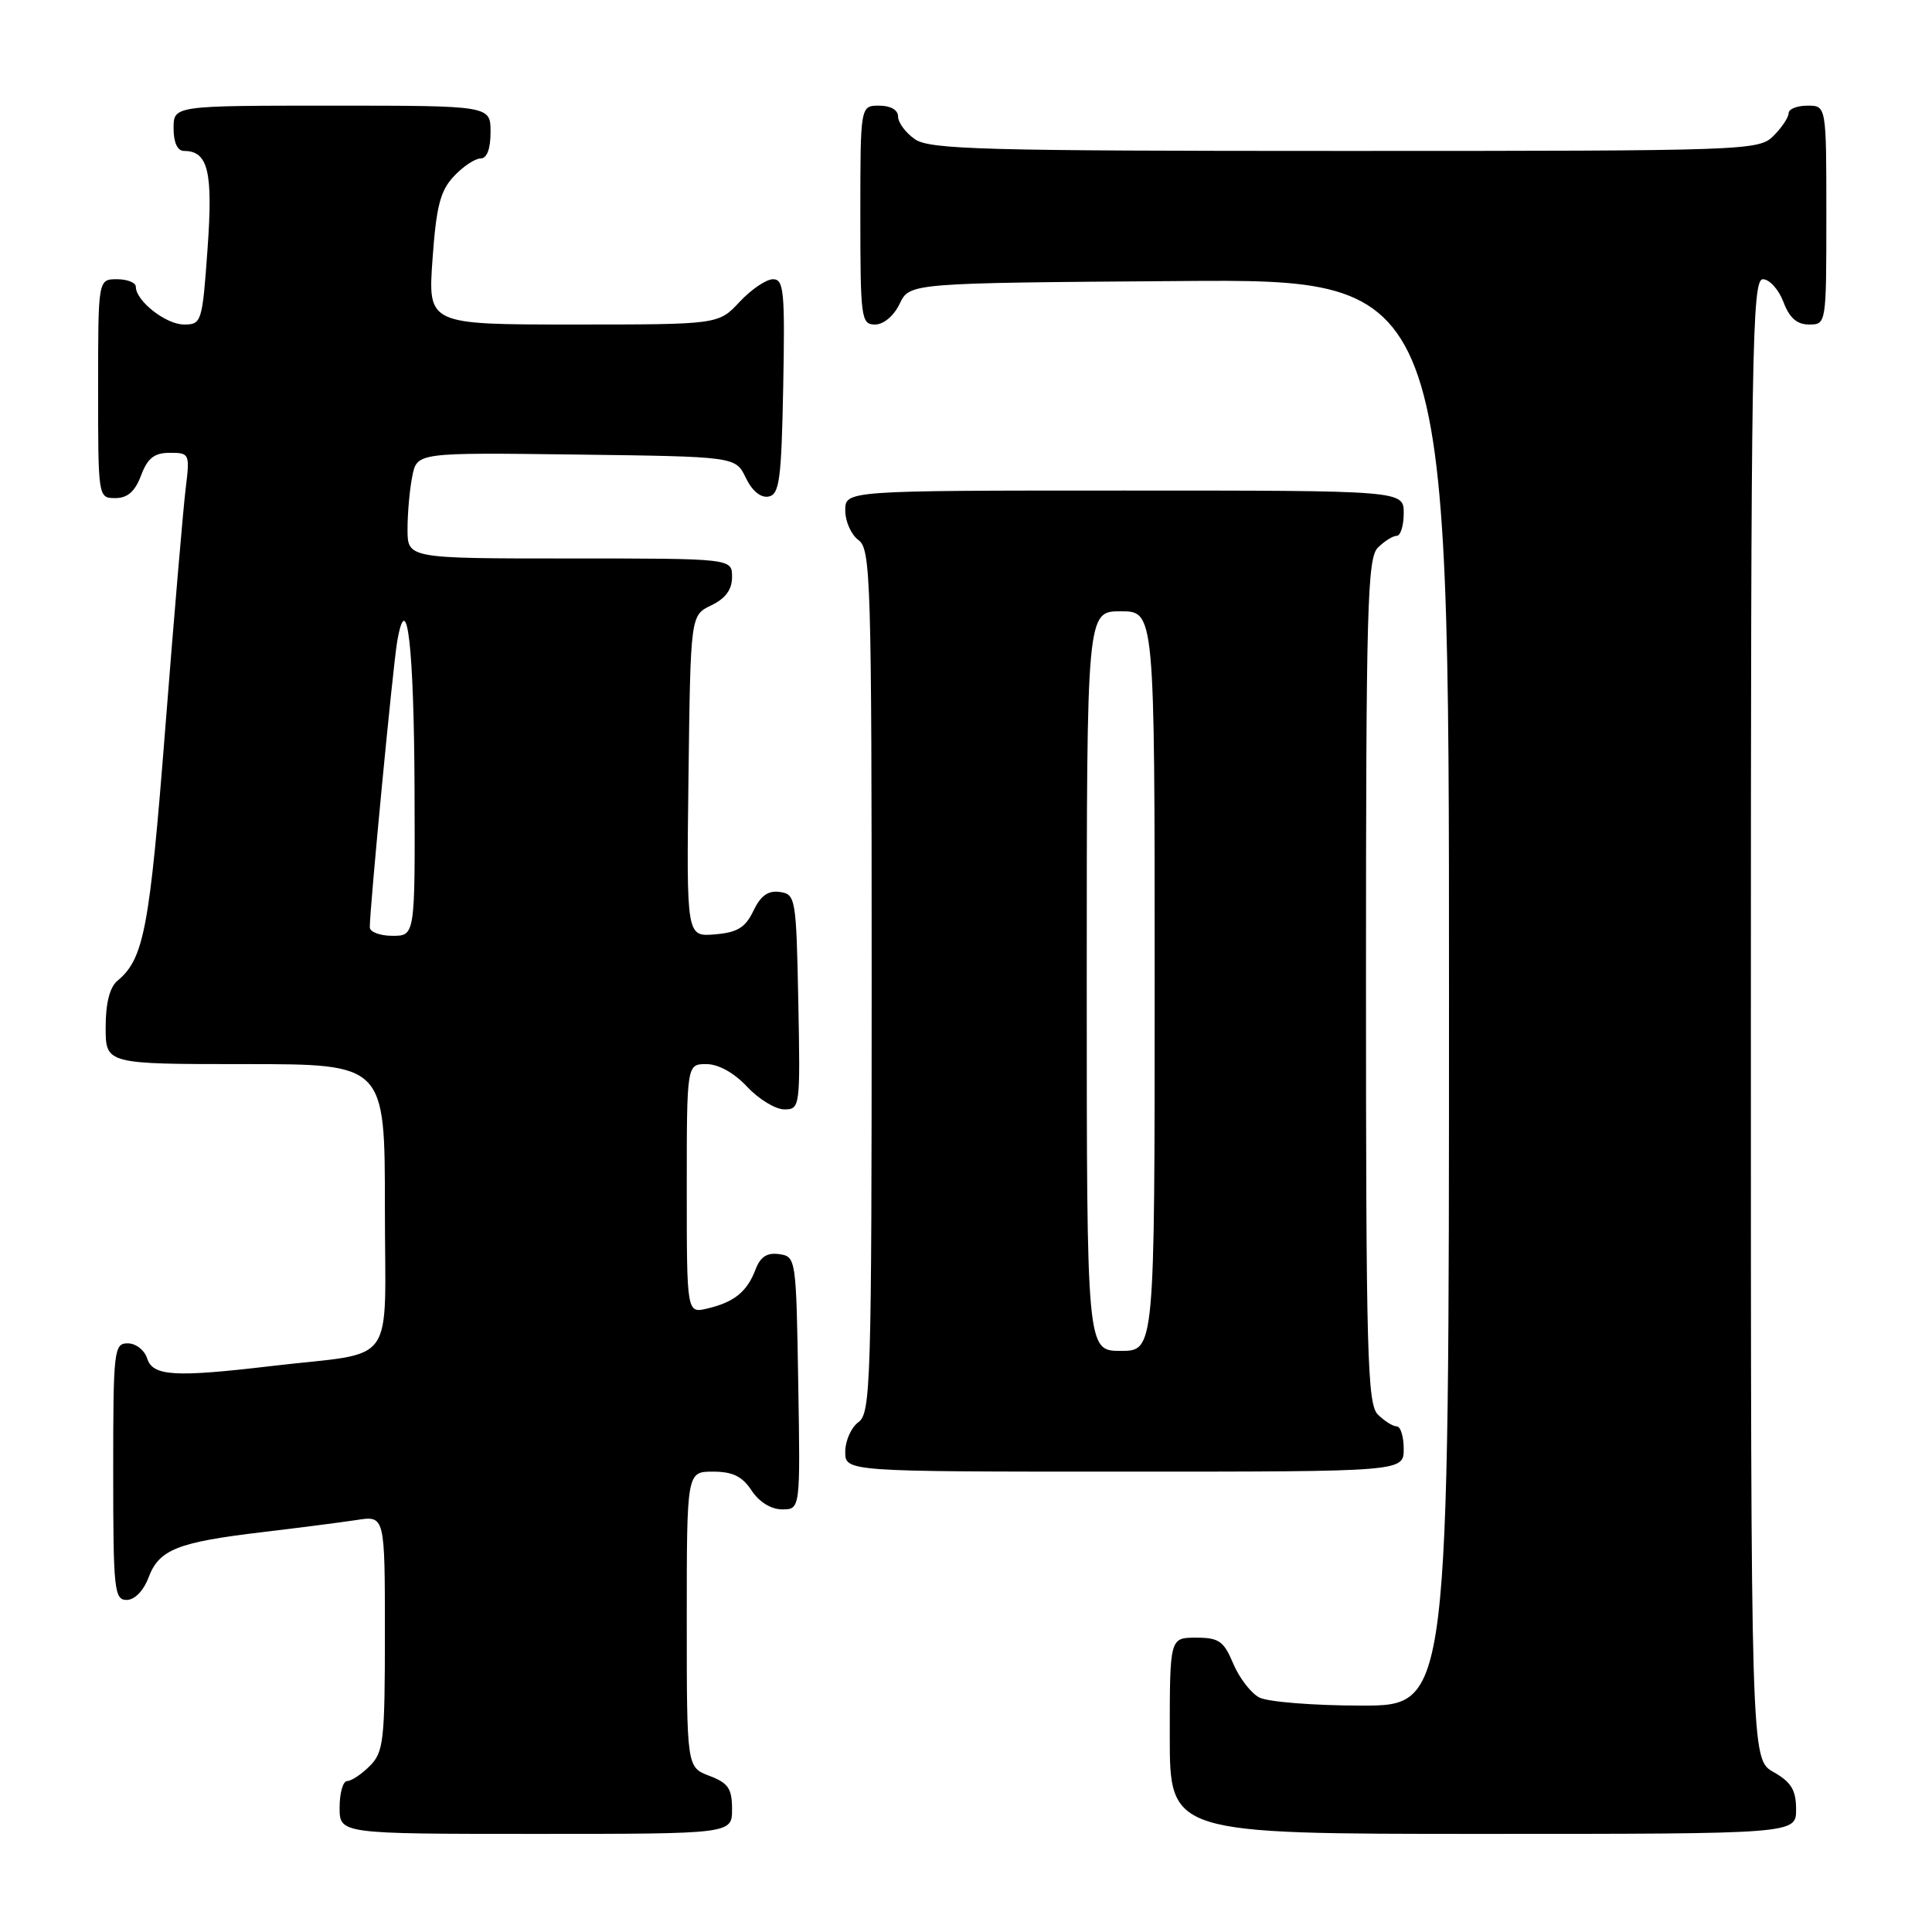<?xml version="1.0" encoding="UTF-8" standalone="no"?>
<!DOCTYPE svg PUBLIC "-//W3C//DTD SVG 1.1//EN" "http://www.w3.org/Graphics/SVG/1.1/DTD/svg11.dtd" >
<svg xmlns="http://www.w3.org/2000/svg" xmlns:xlink="http://www.w3.org/1999/xlink" version="1.1" viewBox="0 0 256 256">
 <g >
 <path fill="currentColor"
d=" M 97.00 239.72 C 97.00 236.99 96.49 236.25 94.00 235.31 C 91.00 234.17 91.00 234.17 91.00 214.59 C 91.00 195.00 91.00 195.00 94.48 195.00 C 97.08 195.00 98.36 195.63 99.59 197.50 C 100.59 199.02 102.17 200.00 103.64 200.00 C 106.05 200.00 106.05 200.00 105.77 183.25 C 105.50 166.74 105.47 166.50 103.25 166.18 C 101.64 165.95 100.75 166.53 100.11 168.22 C 98.99 171.16 97.29 172.54 93.75 173.38 C 91.00 174.04 91.00 174.04 91.00 157.52 C 91.00 141.00 91.00 141.00 93.60 141.00 C 95.20 141.00 97.28 142.16 99.00 144.00 C 100.54 145.65 102.76 147.00 103.93 147.00 C 106.01 147.00 106.05 146.70 105.78 132.75 C 105.51 118.99 105.42 118.49 103.33 118.19 C 101.78 117.97 100.79 118.68 99.83 120.69 C 98.76 122.92 97.71 123.56 94.72 123.81 C 90.96 124.12 90.96 124.12 91.23 102.82 C 91.50 81.53 91.50 81.53 94.25 80.21 C 96.14 79.30 97.00 78.13 97.00 76.45 C 97.00 74.00 97.00 74.00 75.50 74.00 C 54.00 74.00 54.00 74.00 54.00 70.12 C 54.00 67.99 54.28 64.83 54.63 63.11 C 55.26 59.96 55.26 59.96 76.37 60.23 C 97.47 60.50 97.47 60.50 98.82 63.31 C 99.65 65.04 100.80 65.99 101.83 65.80 C 103.28 65.52 103.54 63.60 103.78 51.24 C 104.02 38.64 103.87 37.00 102.43 37.00 C 101.53 37.00 99.54 38.35 98.00 40.00 C 95.20 43.00 95.20 43.00 75.95 43.00 C 56.70 43.00 56.70 43.00 57.31 34.36 C 57.81 27.33 58.34 25.27 60.14 23.36 C 61.35 22.06 62.95 21.00 63.67 21.00 C 64.52 21.00 65.00 19.74 65.00 17.50 C 65.00 14.00 65.00 14.00 44.00 14.00 C 23.00 14.00 23.00 14.00 23.00 17.00 C 23.00 18.88 23.51 20.00 24.38 20.00 C 27.58 20.00 28.24 22.72 27.50 32.98 C 26.81 42.68 26.71 43.00 24.39 43.00 C 21.99 43.00 18.00 39.88 18.00 38.00 C 18.00 37.45 16.88 37.00 15.50 37.00 C 13.00 37.00 13.00 37.00 13.00 51.50 C 13.00 65.93 13.01 66.00 15.28 66.00 C 16.90 66.00 17.89 65.13 18.69 63.00 C 19.56 60.69 20.45 60.00 22.51 60.00 C 25.12 60.00 25.17 60.12 24.60 64.75 C 24.28 67.36 23.06 81.65 21.90 96.50 C 19.82 123.08 19.07 127.04 15.57 129.95 C 14.54 130.80 14.00 132.92 14.00 136.12 C 14.00 141.00 14.00 141.00 32.50 141.00 C 51.00 141.00 51.00 141.00 51.00 159.95 C 51.00 181.61 52.84 179.02 36.03 181.00 C 23.09 182.53 20.25 182.35 19.50 180.00 C 19.15 178.90 18.00 178.00 16.93 178.00 C 15.10 178.00 15.00 178.86 15.00 195.00 C 15.00 210.64 15.14 212.00 16.78 212.00 C 17.84 212.00 19.02 210.79 19.69 209.01 C 21.08 205.32 23.53 204.35 34.74 203.02 C 39.56 202.45 45.19 201.72 47.25 201.41 C 51.00 200.82 51.00 200.82 51.00 216.41 C 51.00 230.67 50.83 232.17 49.00 234.00 C 47.90 235.10 46.55 236.00 46.00 236.00 C 45.45 236.00 45.00 237.57 45.00 239.50 C 45.00 243.00 45.00 243.00 71.00 243.00 C 97.00 243.00 97.00 243.00 97.00 239.72 Z  M 237.99 239.75 C 237.99 237.19 237.35 236.14 234.99 234.80 C 232.00 233.09 232.00 233.09 232.00 135.05 C 232.00 46.18 232.15 37.00 233.59 37.00 C 234.46 37.00 235.68 38.35 236.31 40.00 C 237.11 42.13 238.10 43.00 239.72 43.00 C 241.99 43.00 242.00 42.93 242.00 28.50 C 242.00 14.00 242.00 14.00 239.50 14.00 C 238.12 14.00 237.00 14.45 237.00 15.00 C 237.00 15.55 236.10 16.90 235.00 18.00 C 233.05 19.95 231.67 20.00 178.22 20.00 C 130.26 20.00 123.17 19.81 121.22 18.44 C 120.00 17.59 119.00 16.24 119.00 15.44 C 119.00 14.57 118.01 14.00 116.50 14.00 C 114.00 14.00 114.00 14.00 114.00 28.50 C 114.00 42.20 114.11 43.00 115.95 43.00 C 117.08 43.00 118.44 41.86 119.21 40.25 C 120.53 37.50 120.53 37.50 156.26 37.24 C 192.00 36.97 192.00 36.97 192.00 131.49 C 192.00 226.00 192.00 226.00 180.43 226.00 C 174.06 226.00 167.96 225.51 166.85 224.92 C 165.74 224.33 164.19 222.30 163.40 220.42 C 162.16 217.45 161.51 217.00 158.49 217.00 C 155.00 217.00 155.00 217.00 155.00 230.00 C 155.00 243.00 155.00 243.00 196.50 243.00 C 238.00 243.00 238.00 243.00 237.99 239.75 Z  M 186.00 192.00 C 186.00 190.35 185.58 189.00 185.07 189.00 C 184.56 189.00 183.44 188.29 182.57 187.43 C 181.18 186.04 181.00 179.45 181.00 130.00 C 181.00 80.55 181.18 73.96 182.57 72.57 C 183.44 71.71 184.56 71.00 185.07 71.00 C 185.58 71.00 186.00 69.65 186.00 68.00 C 186.00 65.00 186.00 65.00 149.00 65.00 C 112.00 65.00 112.00 65.00 112.00 67.64 C 112.00 69.09 112.79 70.86 113.75 71.56 C 115.38 72.75 115.50 76.71 115.50 130.00 C 115.50 183.29 115.38 187.25 113.75 188.44 C 112.79 189.14 112.00 190.91 112.00 192.36 C 112.00 195.00 112.00 195.00 149.00 195.00 C 186.00 195.00 186.00 195.00 186.00 192.00 Z  M 49.00 122.87 C 49.00 120.25 52.07 88.20 52.63 85.00 C 53.92 77.58 54.86 85.62 54.93 104.75 C 55.00 124.00 55.00 124.00 52.00 124.00 C 50.35 124.00 49.00 123.49 49.00 122.87 Z  M 144.00 130.00 C 144.00 81.00 144.00 81.00 148.50 81.00 C 153.00 81.00 153.00 81.00 153.00 130.00 C 153.00 179.00 153.00 179.00 148.50 179.00 C 144.00 179.00 144.00 179.00 144.00 130.00 Z "/>
</g>
</svg>